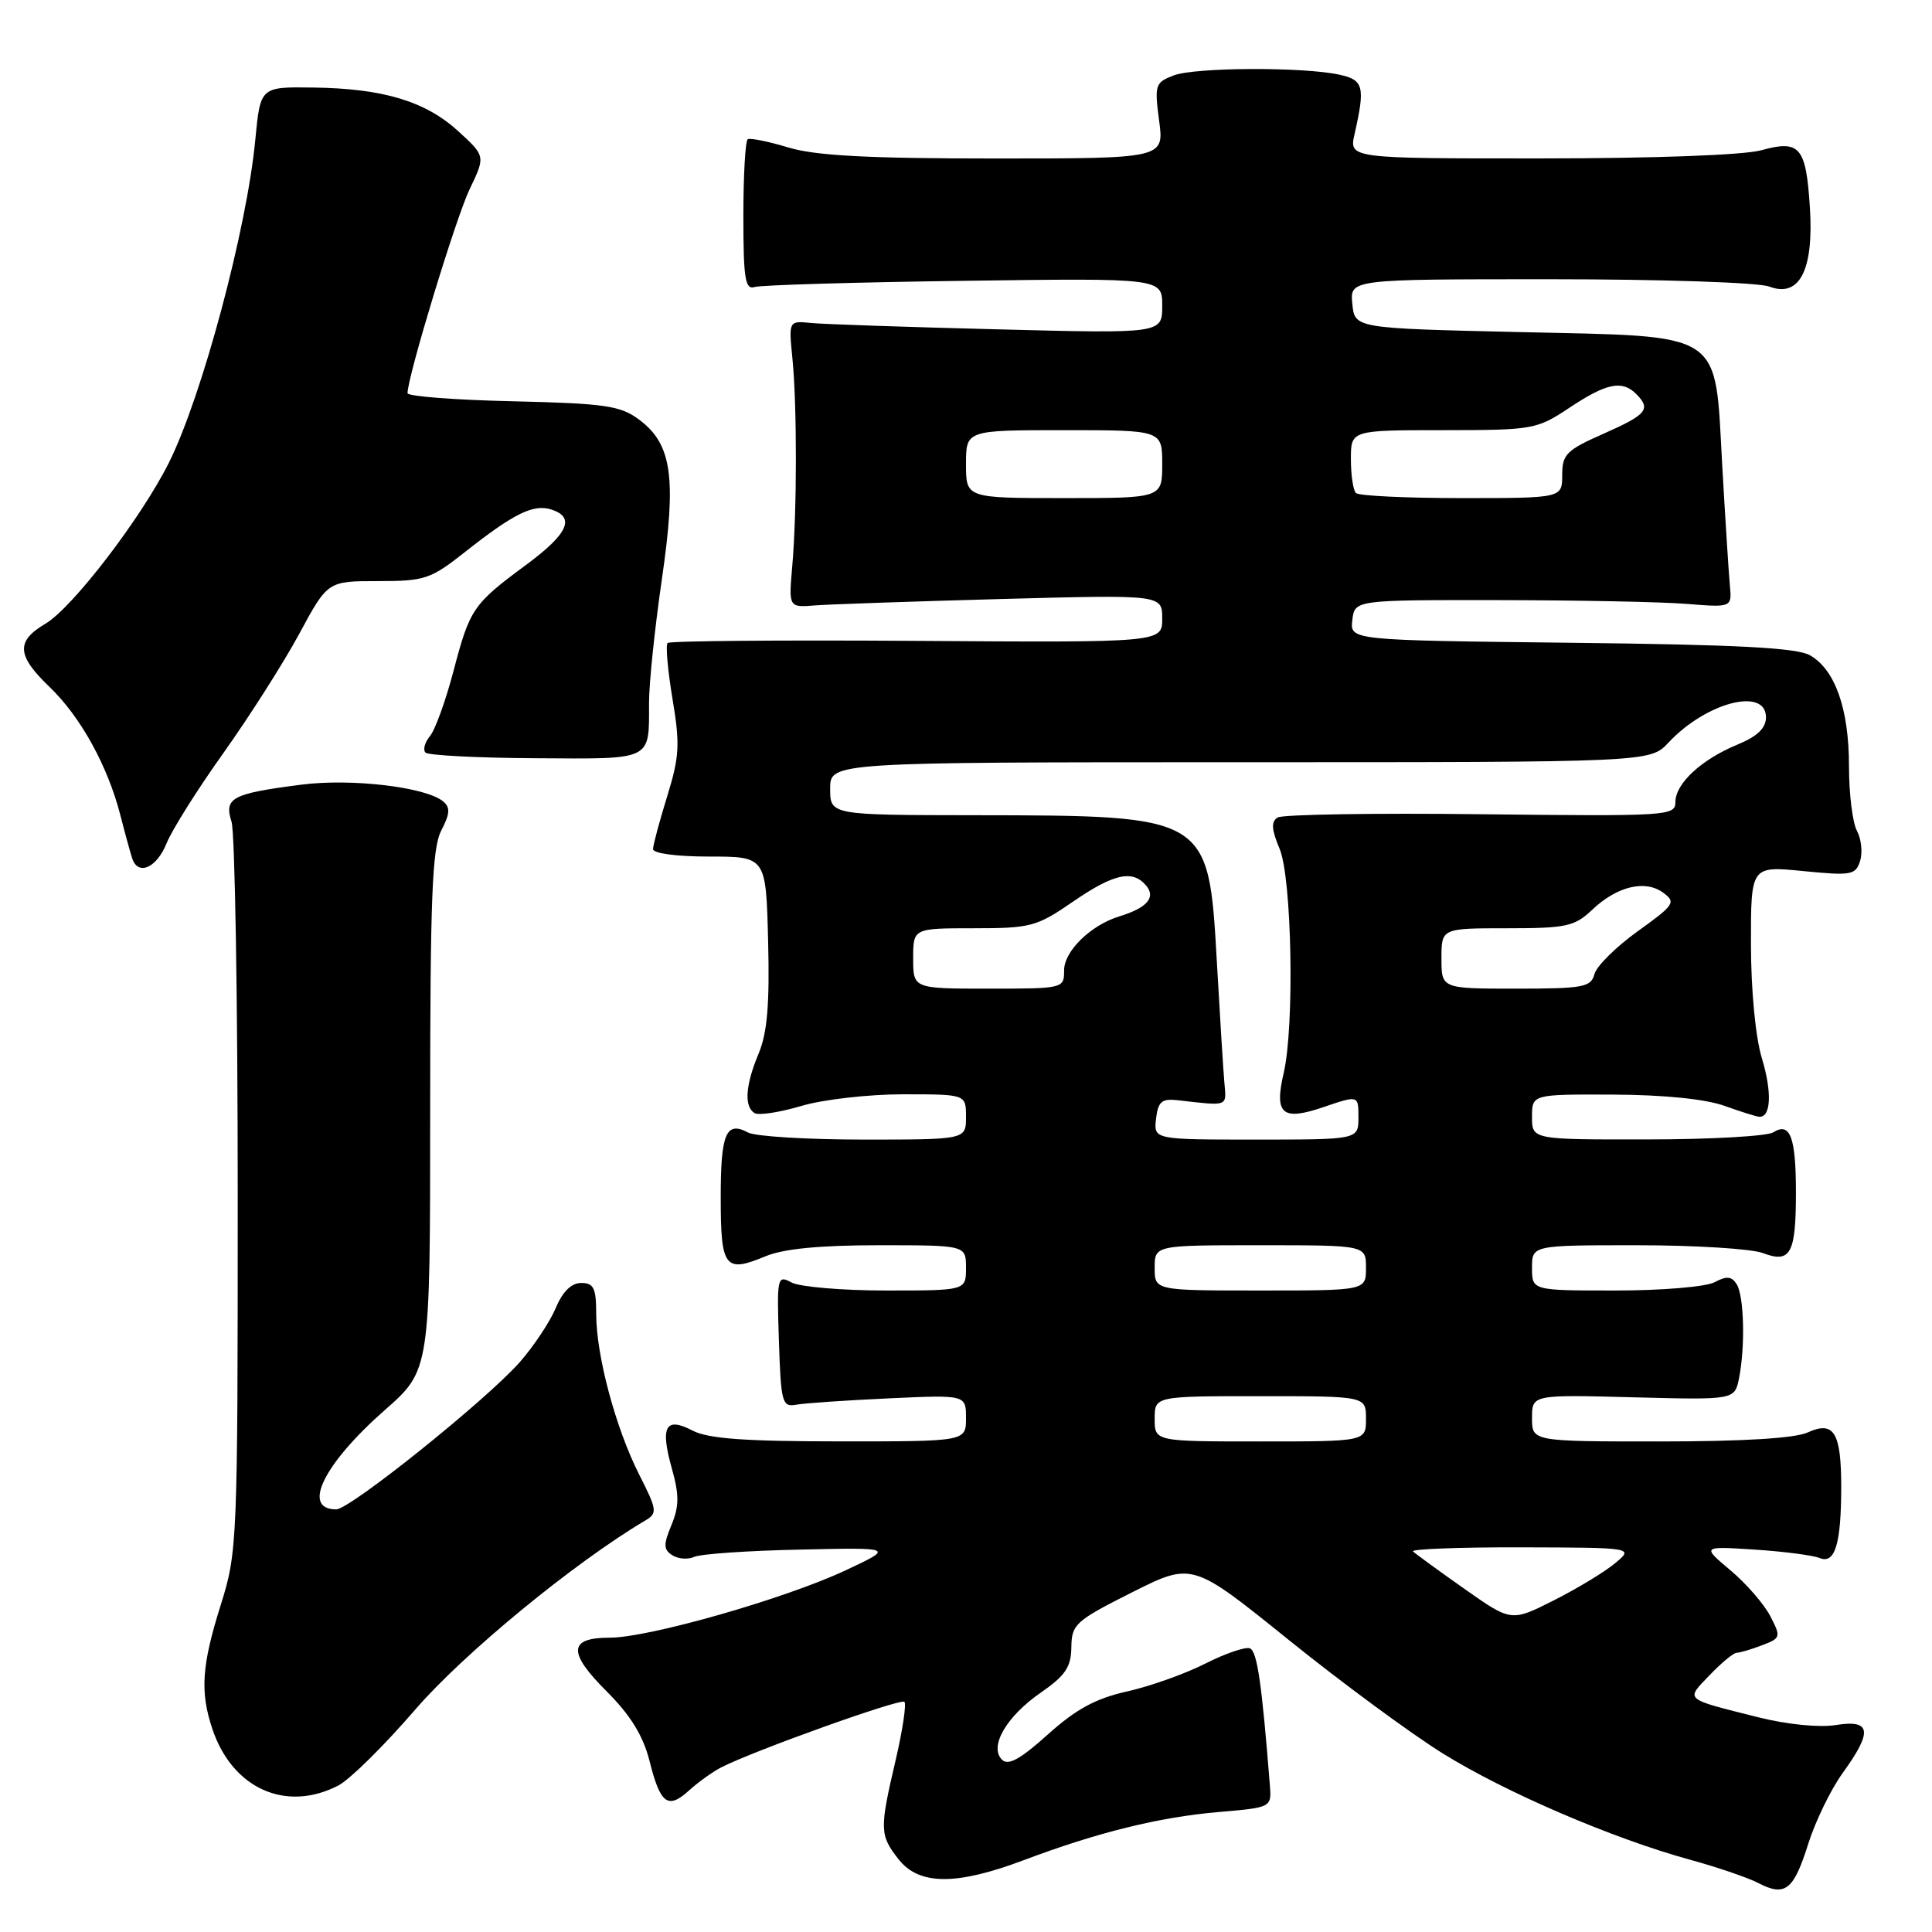 <?xml version="1.0" encoding="UTF-8" standalone="no"?>
<!DOCTYPE svg PUBLIC "-//W3C//DTD SVG 1.1//EN" "http://www.w3.org/Graphics/SVG/1.1/DTD/svg11.dtd" >
<svg xmlns="http://www.w3.org/2000/svg" xmlns:xlink="http://www.w3.org/1999/xlink" version="1.1" viewBox="0 0 256 256">
 <g >
 <path fill="currentColor"
d=" M 239.59 244.35 C 240.54 241.33 242.60 237.10 244.16 234.94 C 248.18 229.39 247.95 227.82 243.24 228.58 C 241.04 228.93 236.78 228.50 232.99 227.55 C 223.01 225.04 223.33 225.31 226.53 221.97 C 228.09 220.34 229.71 219.00 230.12 219.00 C 230.53 219.00 232.04 218.56 233.47 218.01 C 235.97 217.06 236.01 216.92 234.57 214.14 C 233.75 212.56 231.38 209.82 229.29 208.07 C 225.50 204.88 225.50 204.88 232.50 205.33 C 236.35 205.58 240.23 206.08 241.12 206.45 C 243.15 207.28 243.97 204.56 243.97 197.00 C 243.97 189.79 243.00 188.22 239.52 189.81 C 237.83 190.58 230.95 191.00 219.95 191.00 C 203.00 191.00 203.00 191.00 203.00 187.90 C 203.00 184.80 203.00 184.80 216.43 185.15 C 229.85 185.50 229.85 185.50 230.43 182.62 C 231.27 178.41 231.10 171.70 230.11 170.15 C 229.45 169.11 228.78 169.05 227.19 169.90 C 226.05 170.51 220.22 171.00 214.07 171.00 C 203.00 171.00 203.00 171.00 203.00 168.00 C 203.00 165.00 203.00 165.00 216.93 165.00 C 224.60 165.00 232.10 165.47 233.60 166.04 C 237.26 167.43 237.97 166.13 237.97 158.00 C 237.97 150.67 237.20 148.63 234.97 150.04 C 234.16 150.55 226.64 150.98 218.25 150.98 C 203.00 151.00 203.00 151.00 203.00 148.00 C 203.00 145.00 203.00 145.00 213.75 145.04 C 220.49 145.07 225.99 145.63 228.50 146.53 C 230.70 147.32 232.79 147.98 233.14 147.98 C 234.67 148.02 234.81 144.70 233.47 140.27 C 232.61 137.44 232.02 131.29 232.01 125.12 C 232.00 114.74 232.00 114.74 238.92 115.42 C 245.29 116.05 245.88 115.95 246.47 114.09 C 246.82 112.98 246.64 111.19 246.06 110.10 C 245.47 109.02 245.00 105.16 245.00 101.53 C 245.00 93.93 243.17 88.73 239.83 86.83 C 238.08 85.83 230.25 85.42 208.19 85.17 C 178.88 84.84 178.88 84.84 179.19 82.17 C 179.50 79.50 179.50 79.50 198.50 79.52 C 208.95 79.53 220.20 79.75 223.50 80.02 C 229.50 80.50 229.50 80.50 229.21 77.50 C 229.06 75.85 228.61 68.77 228.21 61.78 C 227.19 43.60 228.76 44.63 201.22 44.00 C 179.50 43.50 179.50 43.50 179.19 40.25 C 178.87 37.00 178.87 37.00 205.37 37.00 C 220.13 37.00 233.00 37.43 234.43 37.97 C 238.44 39.50 240.35 35.79 239.82 27.50 C 239.31 19.45 238.49 18.49 233.37 19.91 C 231.08 20.55 219.13 20.99 204.12 20.99 C 178.75 21.00 178.75 21.00 179.49 17.75 C 180.91 11.47 180.69 10.60 177.50 9.90 C 172.72 8.85 158.38 8.91 155.53 9.99 C 153.07 10.93 152.96 11.24 153.59 15.99 C 154.26 21.00 154.26 21.00 131.79 21.00 C 115.02 21.00 108.09 20.63 104.49 19.55 C 101.83 18.75 99.40 18.25 99.08 18.45 C 98.76 18.65 98.50 23.24 98.50 28.65 C 98.50 36.95 98.74 38.43 100.00 38.03 C 100.83 37.77 113.31 37.40 127.75 37.21 C 154.00 36.85 154.00 36.85 154.00 40.52 C 154.00 44.20 154.00 44.20 132.25 43.64 C 120.29 43.34 109.15 42.96 107.50 42.80 C 104.50 42.50 104.50 42.50 105.00 47.50 C 105.62 53.75 105.61 67.74 104.98 75.00 C 104.50 80.50 104.50 80.50 108.00 80.22 C 109.92 80.07 121.06 79.69 132.75 79.37 C 154.00 78.80 154.00 78.80 154.00 81.97 C 154.00 85.14 154.00 85.14 121.48 84.92 C 103.60 84.80 88.74 84.92 88.46 85.20 C 88.18 85.48 88.48 88.81 89.11 92.61 C 90.12 98.63 90.03 100.26 88.41 105.50 C 87.39 108.80 86.54 111.95 86.53 112.50 C 86.51 113.08 89.65 113.50 94.00 113.50 C 101.50 113.50 101.50 113.50 101.78 124.70 C 101.99 133.03 101.67 136.85 100.53 139.58 C 98.77 143.79 98.57 146.62 99.98 147.49 C 100.52 147.82 103.30 147.40 106.16 146.55 C 109.03 145.69 115.09 145.00 119.68 145.00 C 128.00 145.00 128.00 145.00 128.00 148.00 C 128.00 151.00 128.00 151.00 114.43 151.00 C 106.97 151.00 100.09 150.58 99.13 150.07 C 96.20 148.50 95.49 150.18 95.50 158.74 C 95.50 168.00 96.05 168.71 101.44 166.46 C 103.82 165.47 108.62 165.00 116.47 165.00 C 128.00 165.00 128.00 165.00 128.00 168.00 C 128.00 171.00 128.00 171.00 117.43 171.00 C 111.62 171.00 105.98 170.52 104.89 169.94 C 102.99 168.92 102.93 169.19 103.21 177.69 C 103.48 185.88 103.64 186.47 105.50 186.13 C 106.60 185.93 112.11 185.55 117.75 185.29 C 128.00 184.82 128.00 184.82 128.00 187.91 C 128.00 191.00 128.00 191.00 111.25 190.99 C 98.70 190.99 93.81 190.63 91.77 189.56 C 88.18 187.69 87.46 189.00 89.02 194.57 C 90.01 198.10 90.00 199.59 88.97 202.08 C 87.89 204.68 87.91 205.33 89.09 206.08 C 89.87 206.58 91.17 206.67 92.00 206.29 C 92.83 205.91 99.12 205.47 106.00 205.33 C 118.50 205.05 118.50 205.05 112.00 208.10 C 103.93 211.87 85.96 217.00 80.80 217.00 C 75.31 217.00 75.20 218.94 80.40 224.13 C 83.56 227.29 85.22 230.00 86.06 233.32 C 87.50 239.06 88.50 239.80 91.32 237.23 C 92.52 236.14 94.43 234.77 95.56 234.19 C 99.89 231.97 119.34 225.01 119.84 225.50 C 120.12 225.79 119.60 229.28 118.67 233.26 C 116.53 242.40 116.55 243.16 119.07 246.37 C 121.79 249.82 126.69 249.85 135.63 246.49 C 145.44 242.79 153.61 240.78 161.50 240.10 C 168.50 239.50 168.50 239.50 168.26 236.50 C 167.19 222.98 166.58 218.78 165.61 218.41 C 165.00 218.19 162.34 219.10 159.70 220.44 C 157.06 221.78 152.41 223.44 149.36 224.12 C 145.19 225.05 142.58 226.47 138.85 229.82 C 135.20 233.11 133.59 233.99 132.77 233.17 C 131.03 231.43 133.34 227.44 137.94 224.26 C 141.17 222.02 141.93 220.89 141.96 218.26 C 142.00 215.23 142.50 214.77 149.99 211.00 C 157.98 206.99 157.98 206.99 170.74 217.28 C 177.76 222.94 186.95 229.71 191.16 232.33 C 199.49 237.51 213.70 243.62 224.00 246.44 C 227.57 247.42 231.61 248.80 232.96 249.50 C 236.54 251.36 237.66 250.48 239.59 244.35 Z  M 44.83 236.59 C 46.34 235.81 50.93 231.28 55.03 226.52 C 61.47 219.07 76.08 207.06 85.51 201.47 C 87.13 200.51 87.08 200.09 84.70 195.40 C 81.57 189.22 79.00 179.61 79.00 174.11 C 79.00 170.68 78.67 170.00 77.01 170.00 C 75.71 170.00 74.55 171.14 73.64 173.32 C 72.87 175.15 70.74 178.36 68.90 180.46 C 64.51 185.46 46.39 200.00 44.55 200.00 C 39.92 200.00 42.86 194.00 50.99 186.84 C 57.00 181.56 57.00 181.56 57.00 147.23 C 57.00 118.94 57.26 112.40 58.47 110.05 C 59.63 107.82 59.68 106.98 58.72 106.19 C 56.41 104.28 46.58 103.12 39.95 103.97 C 30.71 105.16 29.67 105.71 30.68 108.89 C 31.13 110.32 31.50 132.65 31.50 158.50 C 31.50 204.45 31.45 205.66 29.25 212.66 C 26.72 220.70 26.49 224.17 28.14 229.10 C 30.79 237.00 37.89 240.18 44.83 236.59 Z  M 22.07 111.75 C 22.79 109.96 26.19 104.56 29.63 99.74 C 33.06 94.92 37.57 87.83 39.65 83.99 C 43.42 77.00 43.42 77.00 50.08 77.00 C 56.30 77.00 57.06 76.74 61.62 73.14 C 68.08 68.04 70.67 66.76 73.04 67.51 C 76.27 68.54 75.29 70.72 69.75 74.82 C 62.68 80.04 62.26 80.65 60.10 88.88 C 59.07 92.81 57.66 96.71 56.97 97.54 C 56.28 98.37 56.02 99.35 56.38 99.72 C 56.75 100.09 63.33 100.43 71.01 100.47 C 86.58 100.57 86.00 100.85 86.00 93.17 C 85.99 90.60 86.76 83.25 87.69 76.83 C 89.67 63.26 89.04 58.84 84.68 55.60 C 82.20 53.75 80.21 53.46 67.93 53.17 C 60.27 53.00 54.00 52.51 54.00 52.10 C 54.00 49.92 60.40 28.88 62.22 25.09 C 64.33 20.69 64.33 20.69 60.74 17.40 C 56.39 13.42 50.78 11.72 41.50 11.60 C 34.50 11.50 34.50 11.50 33.83 18.50 C 32.71 30.34 26.77 52.52 22.38 61.31 C 18.69 68.68 9.61 80.52 6.03 82.64 C 2.08 84.97 2.21 86.85 6.59 91.05 C 10.69 94.99 14.27 101.49 15.95 108.02 C 16.58 110.48 17.29 113.06 17.52 113.75 C 18.30 116.09 20.75 115.01 22.07 111.75 Z  M 194.03 210.52 C 190.60 208.11 187.55 205.88 187.23 205.57 C 186.92 205.26 193.38 205.01 201.58 205.03 C 216.50 205.07 216.50 205.07 214.00 207.14 C 212.63 208.29 208.97 210.50 205.88 212.06 C 200.25 214.90 200.25 214.90 194.03 210.52 Z  M 153.00 188.00 C 153.00 185.00 153.00 185.00 167.00 185.00 C 181.00 185.00 181.00 185.00 181.00 188.00 C 181.00 191.00 181.00 191.00 167.00 191.00 C 153.00 191.00 153.00 191.00 153.00 188.00 Z  M 153.00 168.00 C 153.00 165.00 153.00 165.00 167.00 165.00 C 181.00 165.00 181.00 165.00 181.00 168.00 C 181.00 171.00 181.00 171.00 167.00 171.00 C 153.00 171.00 153.00 171.00 153.00 168.00 Z  M 153.18 148.25 C 153.45 145.97 153.93 145.55 156.00 145.78 C 162.83 146.56 162.52 146.68 162.24 143.50 C 162.09 141.85 161.64 134.54 161.23 127.27 C 160.14 108.07 160.13 108.06 129.25 108.02 C 110.00 108.00 110.00 108.00 110.00 104.50 C 110.00 101.00 110.00 101.00 164.33 101.00 C 218.65 101.00 218.65 101.00 221.08 98.40 C 226.07 93.06 234.00 91.00 234.00 95.05 C 234.00 96.48 232.86 97.57 230.25 98.65 C 225.46 100.62 222.00 103.82 222.00 106.27 C 222.00 108.11 221.06 108.17 196.24 107.89 C 182.07 107.72 169.95 107.92 169.30 108.32 C 168.41 108.86 168.47 109.89 169.56 112.49 C 171.18 116.36 171.54 135.98 170.10 142.15 C 168.82 147.66 169.88 148.57 175.39 146.69 C 180.00 145.12 180.00 145.12 180.00 148.06 C 180.00 151.00 180.00 151.00 166.43 151.00 C 152.87 151.00 152.87 151.00 153.18 148.25 Z  M 121.00 127.00 C 121.00 123.00 121.00 123.00 129.02 123.00 C 136.56 123.00 137.36 122.79 142.14 119.50 C 147.60 115.74 150.09 115.20 151.89 117.37 C 153.18 118.93 151.98 120.30 148.33 121.42 C 144.53 122.58 141.00 126.03 141.00 128.57 C 141.00 130.98 140.92 131.00 131.00 131.00 C 121.00 131.00 121.00 131.00 121.00 127.00 Z  M 191.00 127.00 C 191.00 123.00 191.00 123.00 199.70 123.00 C 207.53 123.00 208.64 122.76 210.95 120.57 C 214.24 117.44 217.98 116.53 220.37 118.28 C 222.11 119.55 221.89 119.89 217.00 123.40 C 214.12 125.47 211.54 128.03 211.27 129.08 C 210.82 130.81 209.79 131.00 200.88 131.00 C 191.00 131.00 191.00 131.00 191.00 127.00 Z  M 128.00 61.50 C 128.00 57.00 128.00 57.00 141.00 57.00 C 154.00 57.00 154.00 57.00 154.00 61.50 C 154.00 66.00 154.00 66.00 141.00 66.00 C 128.00 66.00 128.00 66.00 128.00 61.50 Z  M 179.67 65.33 C 179.30 64.97 179.00 62.94 179.00 60.83 C 179.00 57.00 179.00 57.00 191.25 57.00 C 203.18 56.99 203.62 56.91 208.00 54.00 C 212.88 50.76 214.94 50.34 216.80 52.20 C 218.81 54.21 218.22 54.93 212.50 57.46 C 207.56 59.64 207.00 60.20 207.00 62.94 C 207.00 66.00 207.00 66.00 193.67 66.00 C 186.33 66.00 180.03 65.70 179.67 65.33 Z "/>
</g>
</svg>